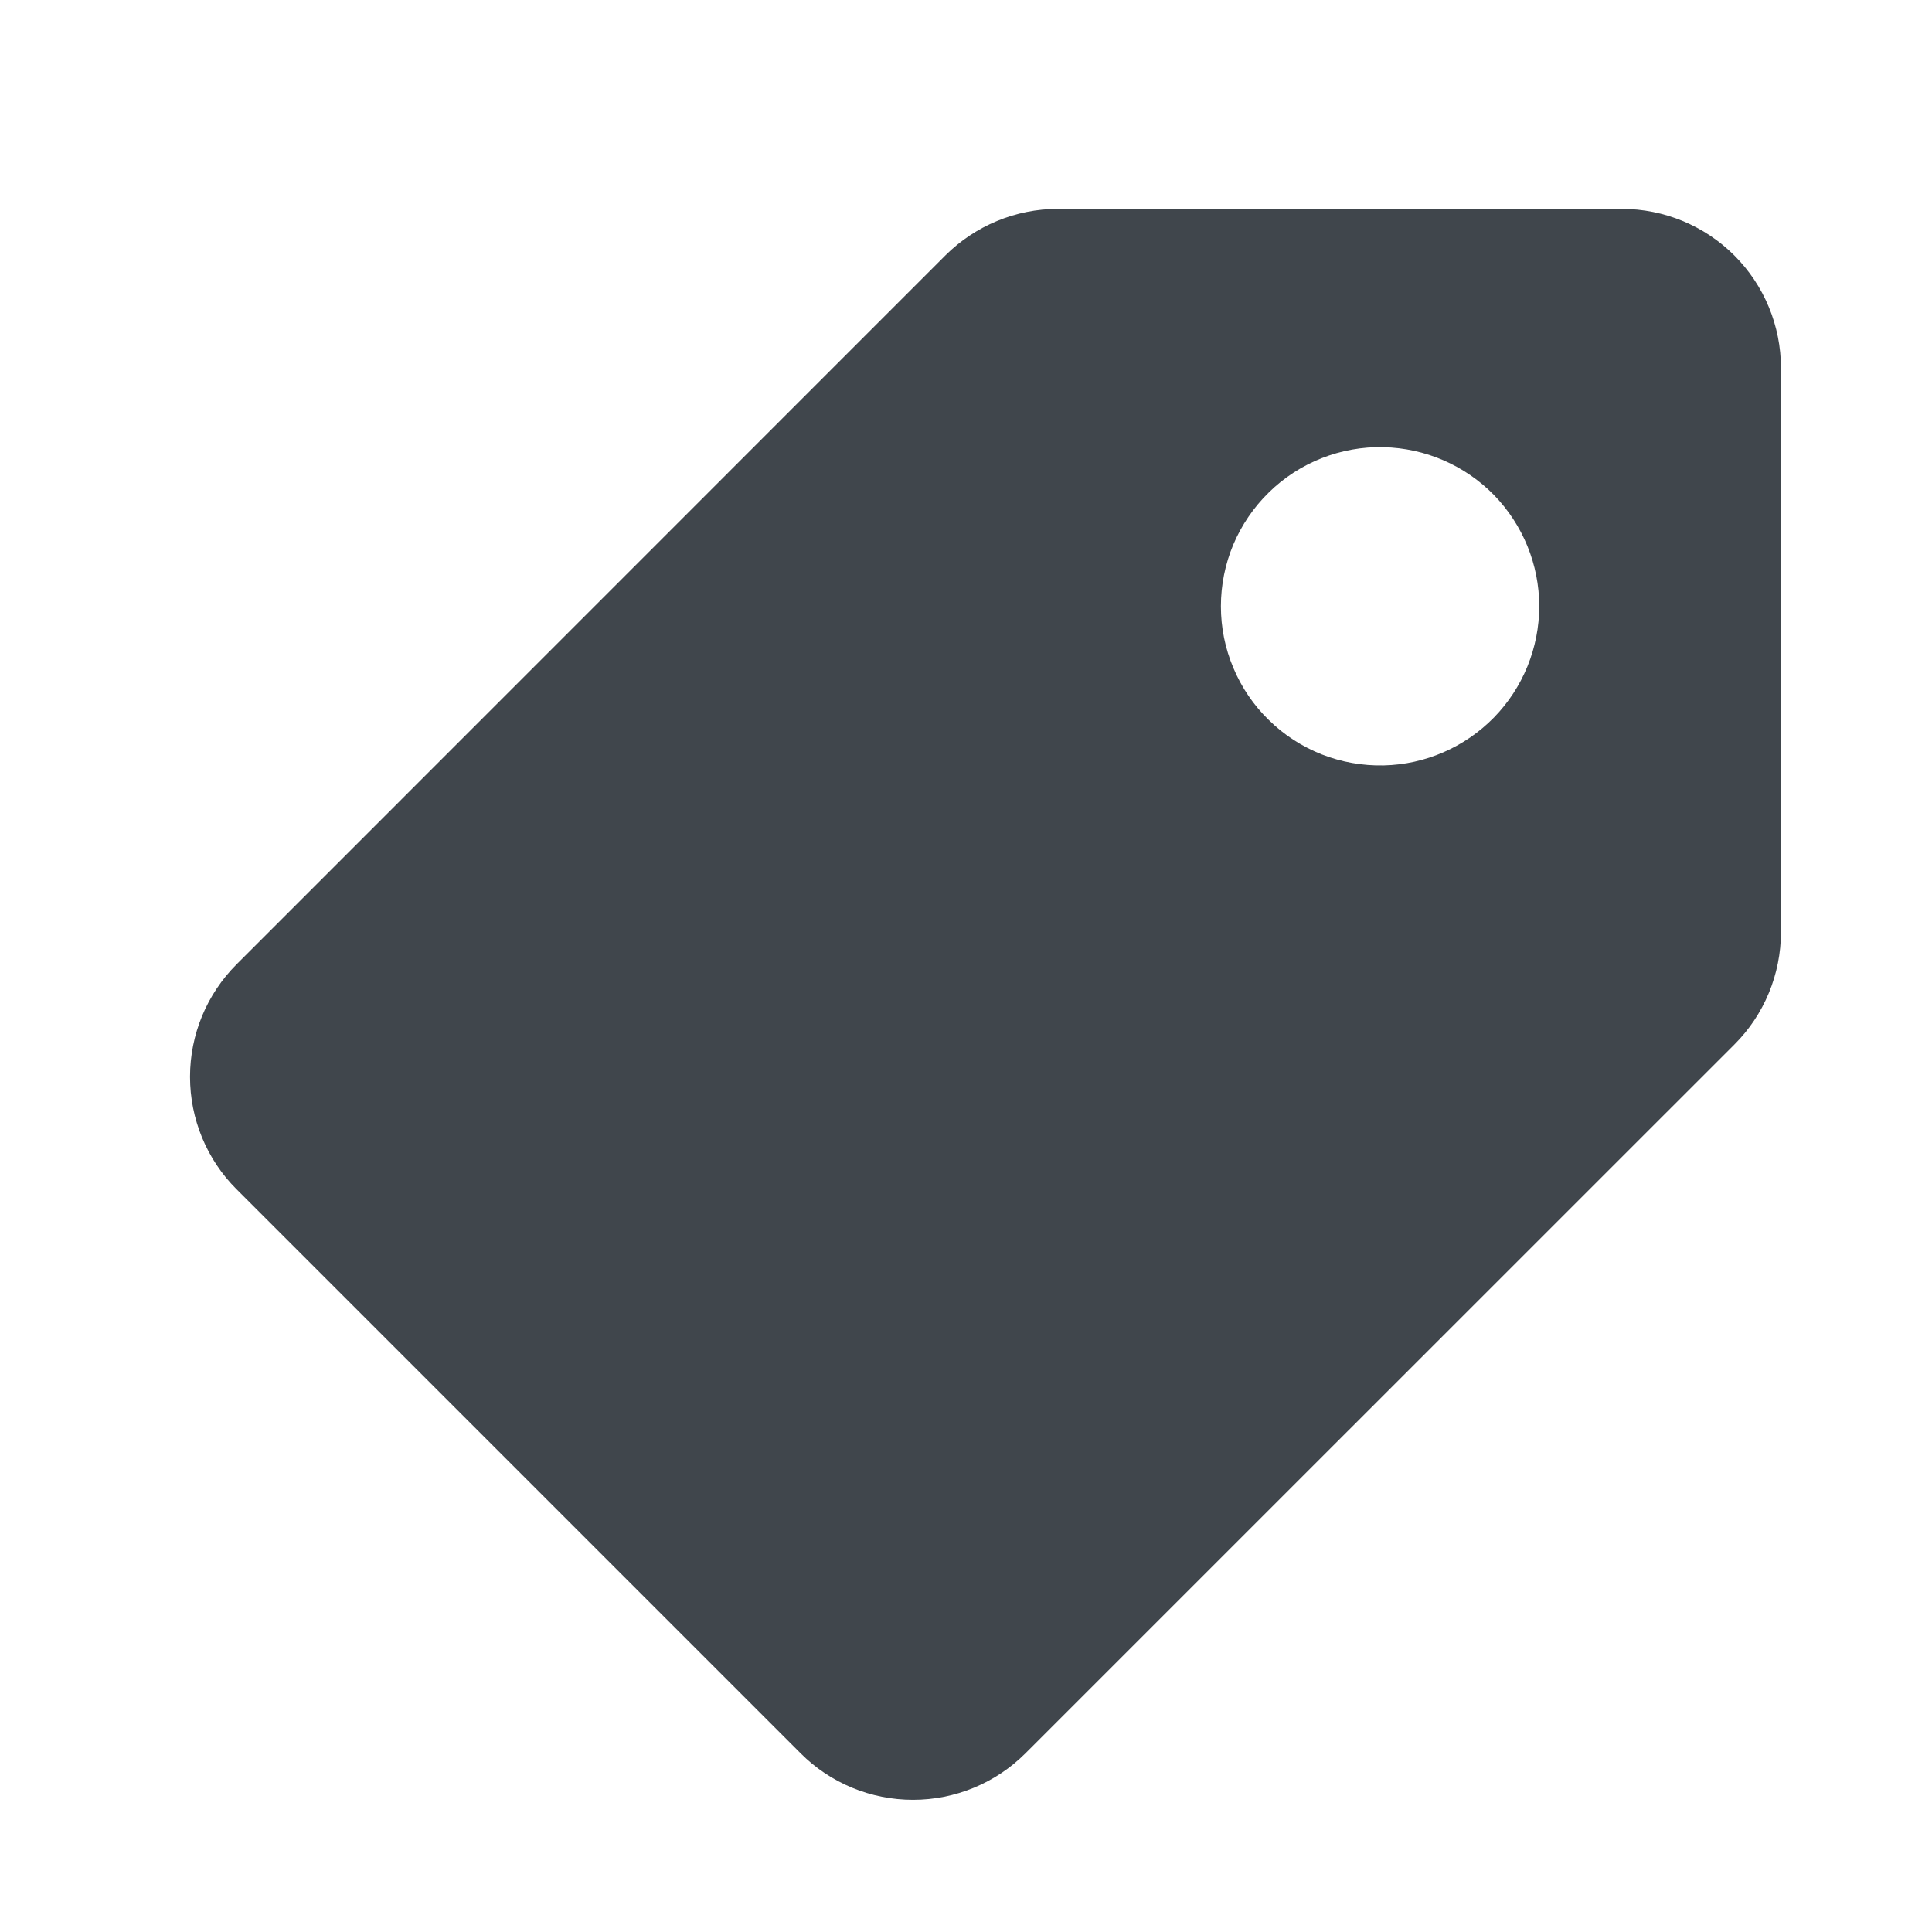 <svg width="17" height="17" viewBox="0 0 17 17" fill="none" xmlns="http://www.w3.org/2000/svg">
<path d="M14.271 1.838H9.308C8.937 1.838 8.581 1.986 8.318 2.248L2.082 8.485C1.819 8.748 1.672 9.104 1.672 9.475C1.672 9.846 1.819 10.203 2.082 10.465L7.044 15.427C7.306 15.69 7.662 15.837 8.034 15.837C8.405 15.837 8.761 15.69 9.024 15.427L15.261 9.191C15.524 8.929 15.671 8.572 15.671 8.201V3.239C15.671 2.867 15.524 2.511 15.261 2.248C14.999 1.986 14.642 1.838 14.271 1.838ZM12.175 6.735C11.989 6.739 11.803 6.706 11.63 6.638C11.456 6.569 11.298 6.467 11.165 6.336C11.031 6.206 10.925 6.05 10.853 5.878C10.78 5.706 10.743 5.522 10.743 5.335C10.743 5.149 10.78 4.964 10.852 4.792C10.925 4.62 11.031 4.464 11.164 4.334C11.297 4.203 11.455 4.101 11.629 4.032C11.802 3.964 11.988 3.93 12.174 3.935C12.54 3.943 12.889 4.094 13.145 4.355C13.4 4.617 13.544 4.968 13.544 5.334C13.544 5.7 13.401 6.052 13.145 6.314C12.889 6.575 12.541 6.727 12.175 6.735Z" fill="#40464C"/>
</svg>
